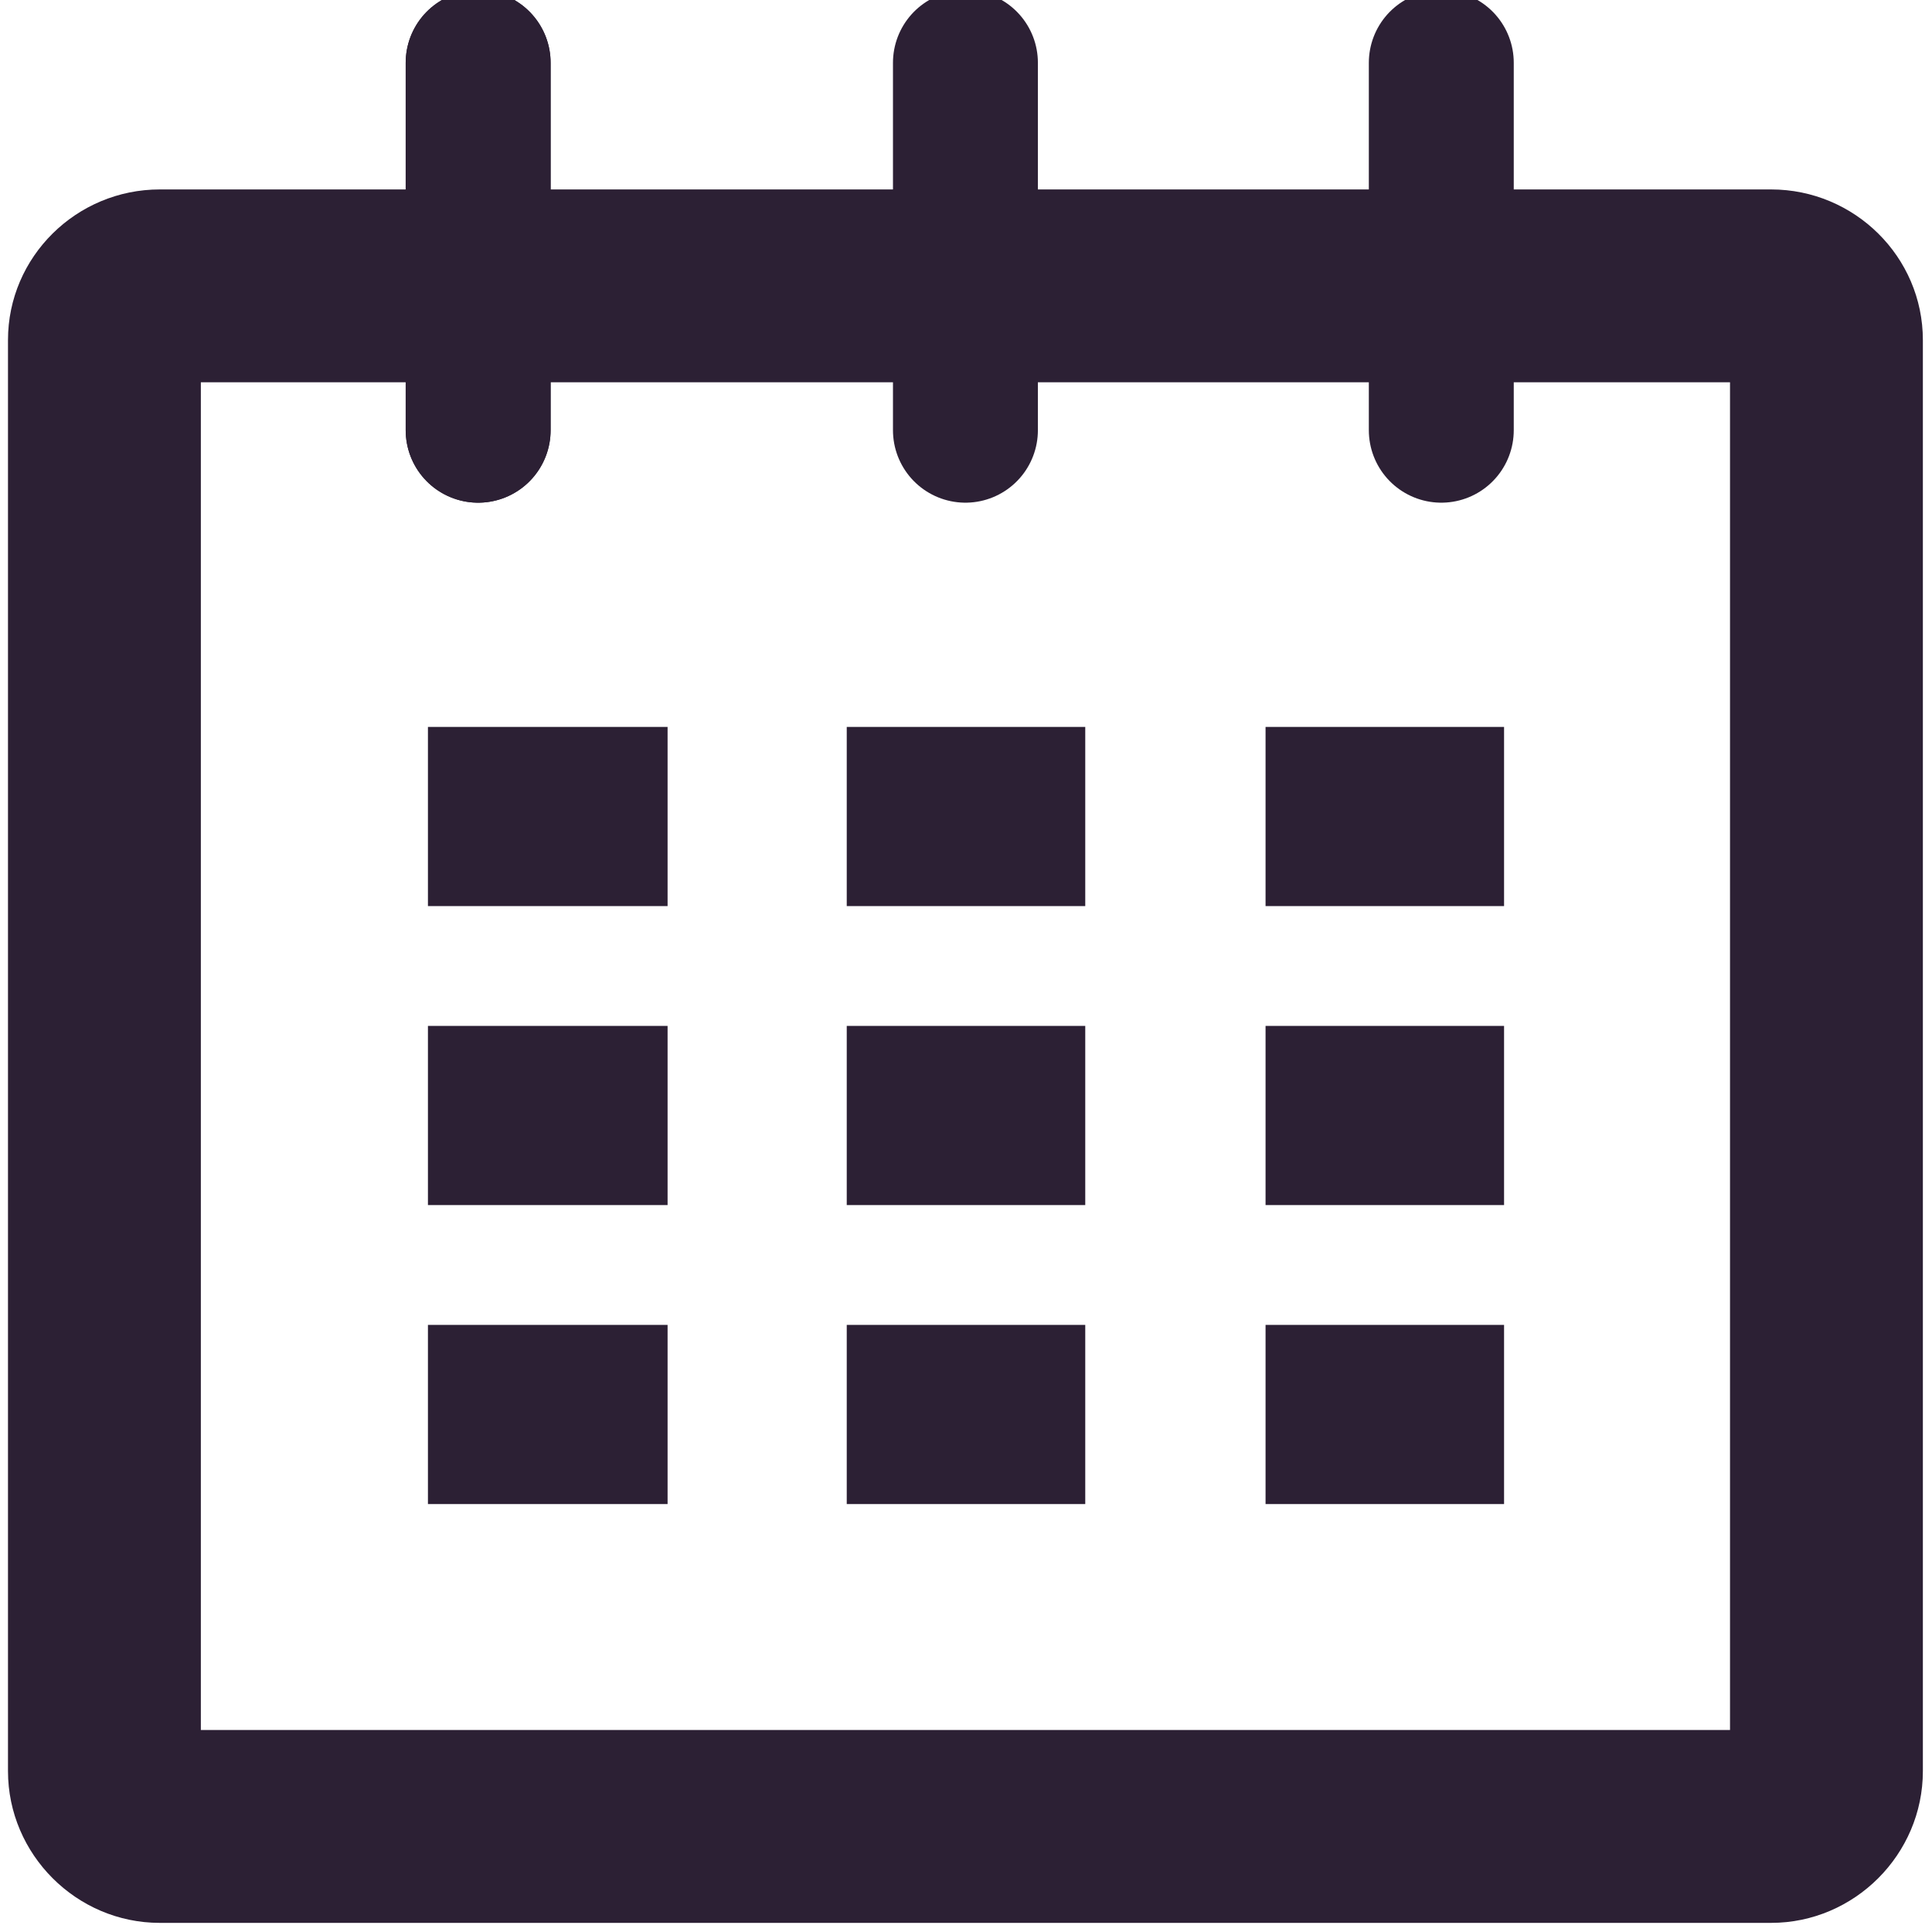 <?xml version="1.0" encoding="UTF-8"?>
<!DOCTYPE svg PUBLIC "-//W3C//DTD SVG 1.1//EN" "http://www.w3.org/Graphics/SVG/1.1/DTD/svg11.dtd">
<!-- Creator: CorelDRAW X8 -->
<svg xmlns="http://www.w3.org/2000/svg" xml:space="preserve" width="16.933mm" height="16.933mm" version="1.1" style="shape-rendering:geometricPrecision; text-rendering:geometricPrecision; image-rendering:optimizeQuality; fill-rule:evenodd; clip-rule:evenodd"
viewBox="0 0 1693 1693"
 xmlns:xlink="http://www.w3.org/1999/xlink">
 <defs>
  <style type="text/css">
   <![CDATA[
    .str0 {stroke:#2c2034;stroke-width:126.99;stroke-linecap:round}
    .fil2 {fill:none}
    .fil0 {fill:#2c2034}
    .fil1 {fill:#2c2034}
   ]]>
  </style>
 </defs>
 <g id="Слой_x0020_1">
  <g id="_653539776">
   <polygon class="fil0" points="375,1056 585,1056 585,899 375,899 "/>
   <polygon class="fil0" points="1109,1056 1318,1056 1318,899 1109,899 "/>
   <polygon class="fil0" points="375,1318 585,1318 585,1161 375,1161 "/>
   <polygon class="fil0" points="1109,1318 1318,1318 1318,1161 1109,1161 "/>
   <polygon class="fil0" points="742,1056 951,1056 951,899 742,899 "/>
   <polygon class="fil0" points="742,1318 951,1318 951,1161 742,1161 "/>
   <polygon class="fil0" points="375,794 585,794 585,637 375,637 "/>
   <polygon class="fil0" points="1109,794 1318,794 1318,637 1109,637 "/>
   <polygon class="fil0" points="742,794 951,794 951,637 742,637 "/>
  </g>
  <g>
   <path class="fil1" d="M140 166l1412 0c73,0 133,59 133,132l0 1254c0,73 -60,133 -133,133l-1412 0c-73,0 -133,-60 -133,-133l0 -1254c0,-73 60,-132 133,-132zm1376 169l-1340 0 0 1181 1340 0 0 -1181z"/>
  </g>
  <line class="fil2 str0" x1="419" y1="55" x2="419" y2= "377" />
  <line class="fil2 str0" x1="846" y1="55" x2="846" y2= "377" />
  <line class="fil2 str0" x1="419" y1="55" x2="419" y2= "377" />
  <line class="fil2 str0" x1="1263" y1="55" x2="1263" y2= "377" />
 </g>
</svg>

